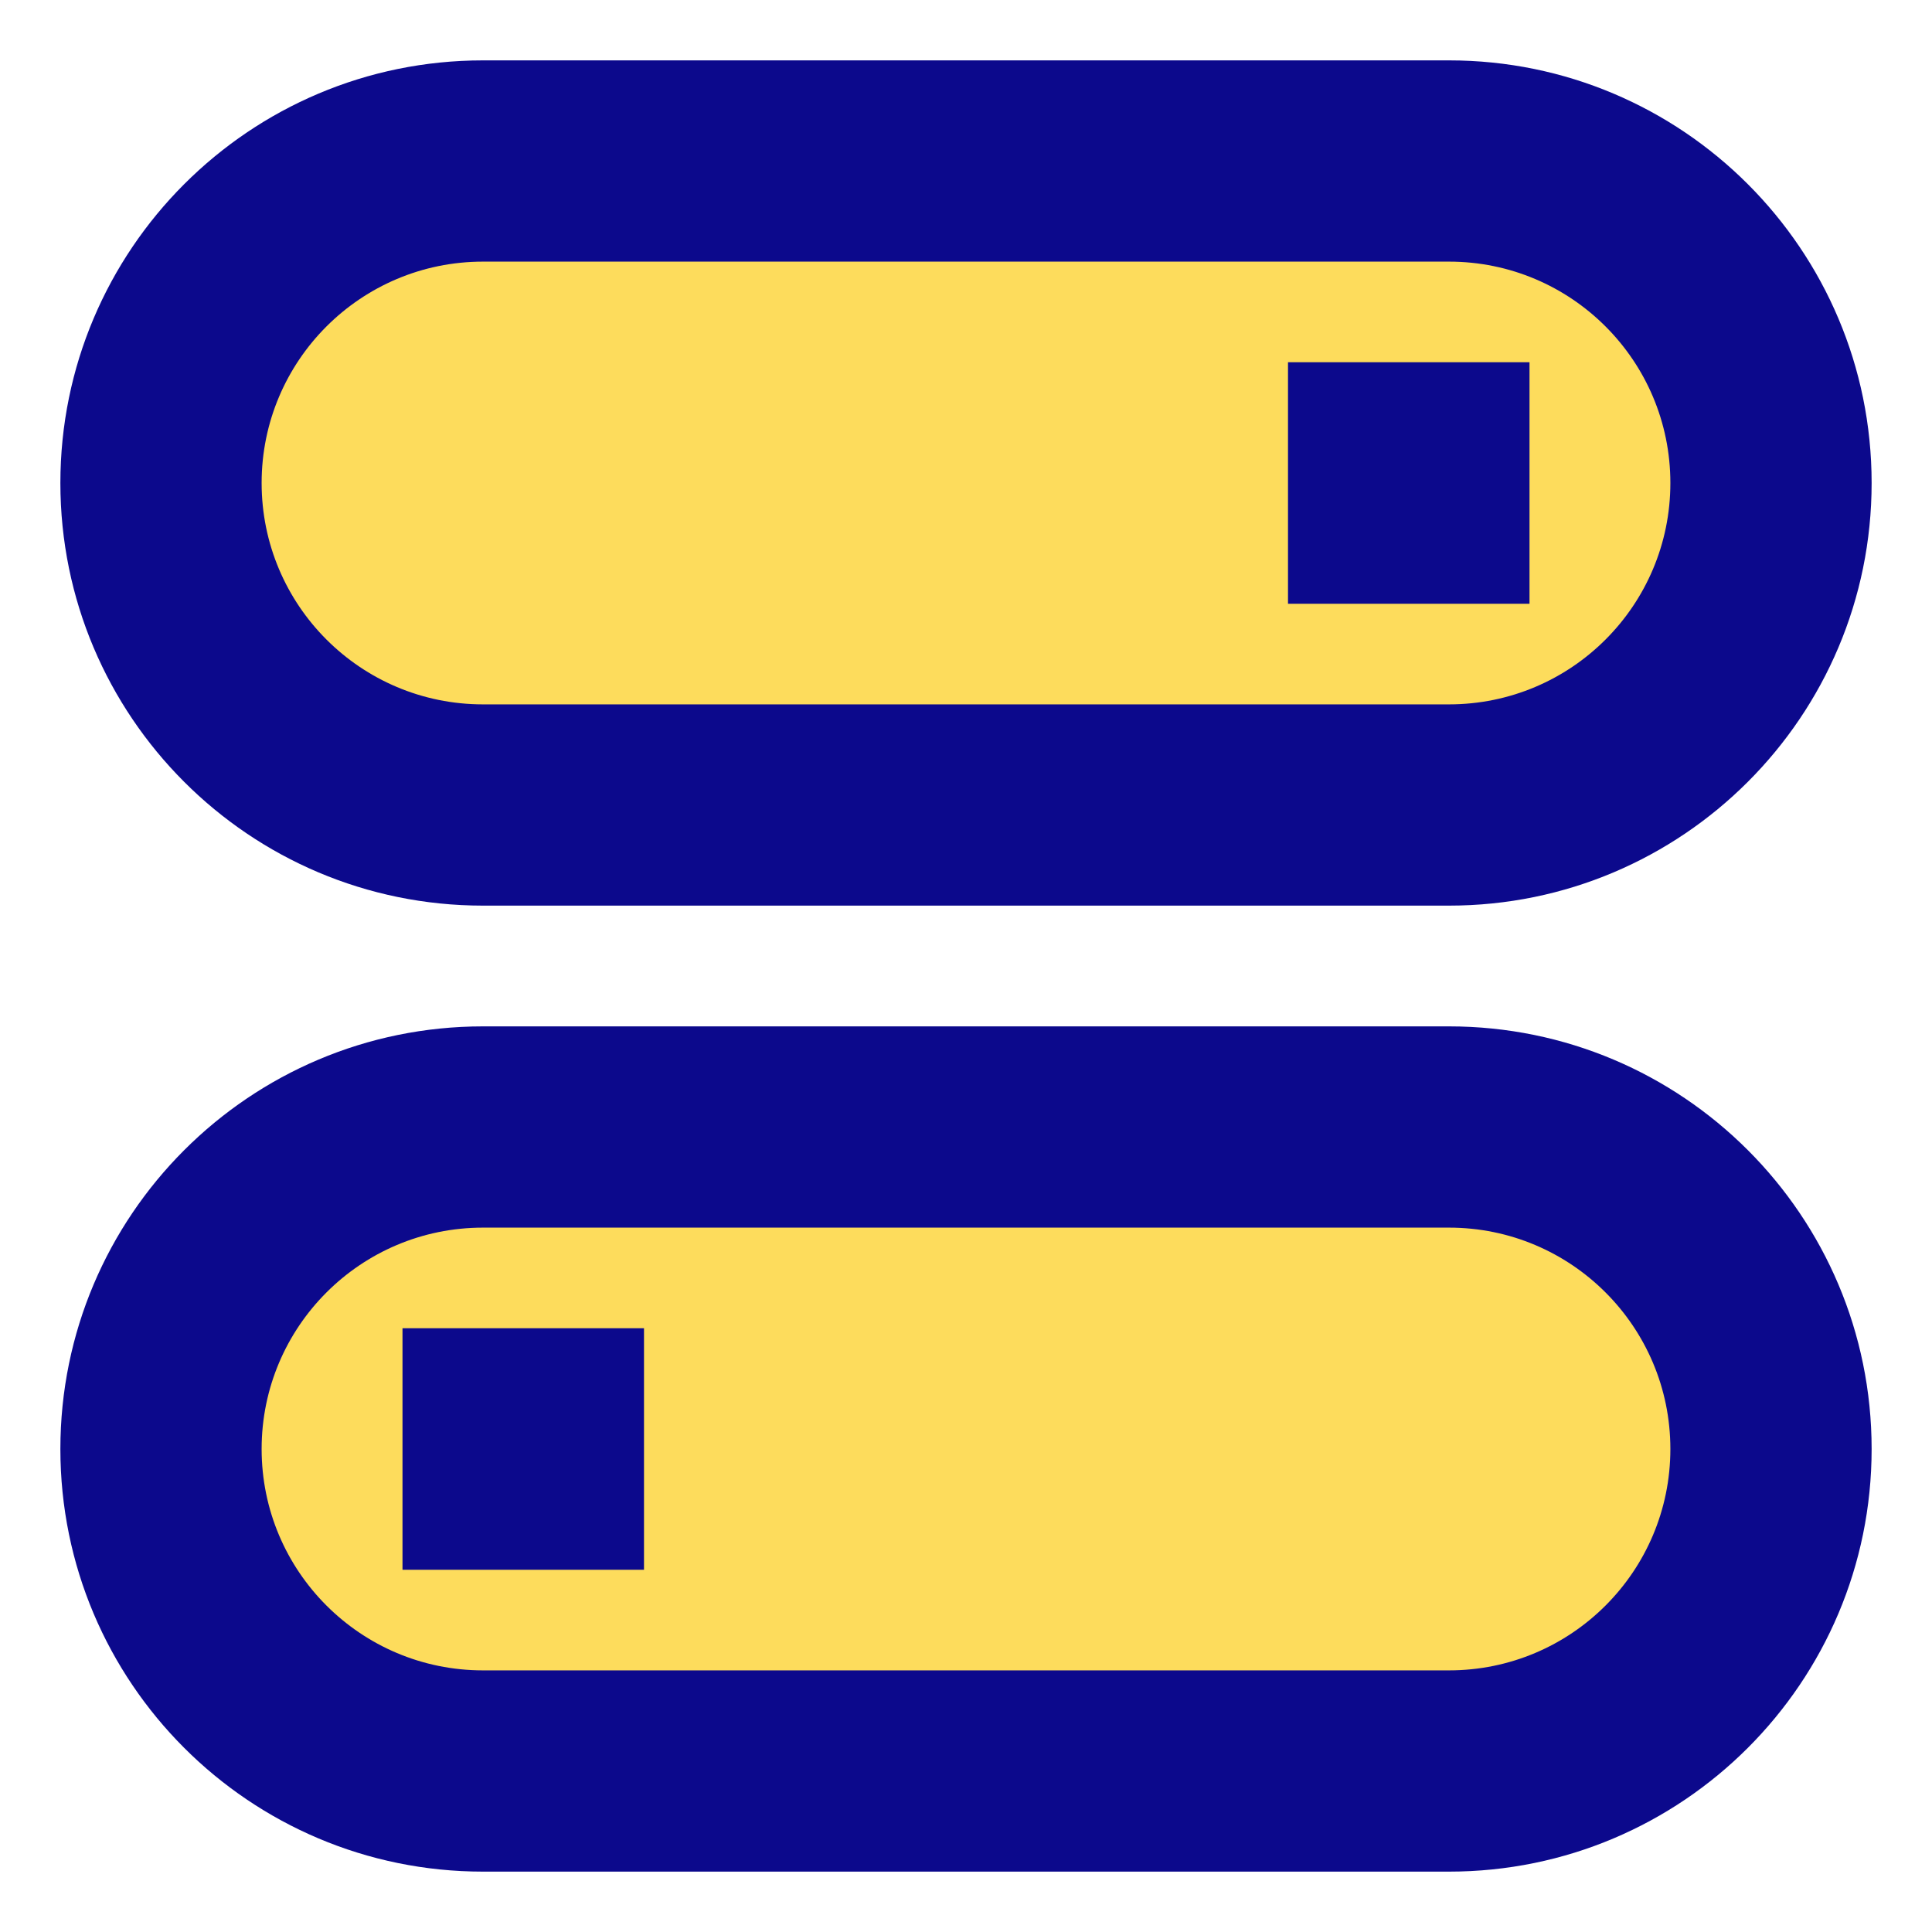 <svg xmlns="http://www.w3.org/2000/svg" fill="none" viewBox="0 0 24 24" id="Horizontal-Toggle-Button--Streamline-Sharp">
  <desc>
    Horizontal Toggle Button Streamline Icon: https://streamlinehq.com
  </desc>
  <g id="horizontal-toggle-button--toggle-adjustment-adjust-button-off-on-horizontal-settings-controls">
    <path id="Rectangle 902" fill="#fddc5c" d="M2 6c0 -2.209 1.791 -4 4 -4h12c2.209 0 4 1.791 4 4s-1.791 4 -4 4H6c-2.209 0 -4 -1.791 -4 -4Z" stroke-width="1"></path>
    <path id="Rectangle 903" fill="#fddc5c" d="M2 18c0 -2.209 1.791 -4 4 -4h12c2.209 0 4 1.791 4 4 0 2.209 -1.791 4 -4 4H6c-2.209 0 -4 -1.791 -4 -4Z" stroke-width="1"></path>
    <path id="Union" fill="#0c098c" fill-rule="evenodd" d="M0.75 6C0.75 3.101 3.101 0.75 6 0.75h12c2.9 0 5.25 2.351 5.25 5.25s-2.35 5.25 -5.25 5.25H6C3.1 11.25 0.75 8.899 0.75 6ZM6 3.25C4.481 3.25 3.25 4.481 3.25 6S4.481 8.75 6 8.75h12c1.519 0 2.75 -1.231 2.75 -2.75S19.519 3.25 18 3.25H6ZM19 4.5h-3v3h3v-3Zm-11 12H5v3h3v-3Zm-2 -3.75C3.101 12.75 0.75 15.101 0.75 18S3.1 23.25 6 23.25h12c2.9 0 5.25 -2.35 5.25 -5.25s-2.35 -5.25 -5.25 -5.25H6ZM3.25 18c0 -1.519 1.231 -2.75 2.75 -2.75h12c1.519 0 2.75 1.231 2.75 2.75s-1.231 2.75 -2.75 2.75H6c-1.519 0 -2.75 -1.231 -2.75 -2.75Z" clip-rule="evenodd" stroke-width="1"></path>
  </g>
</svg>